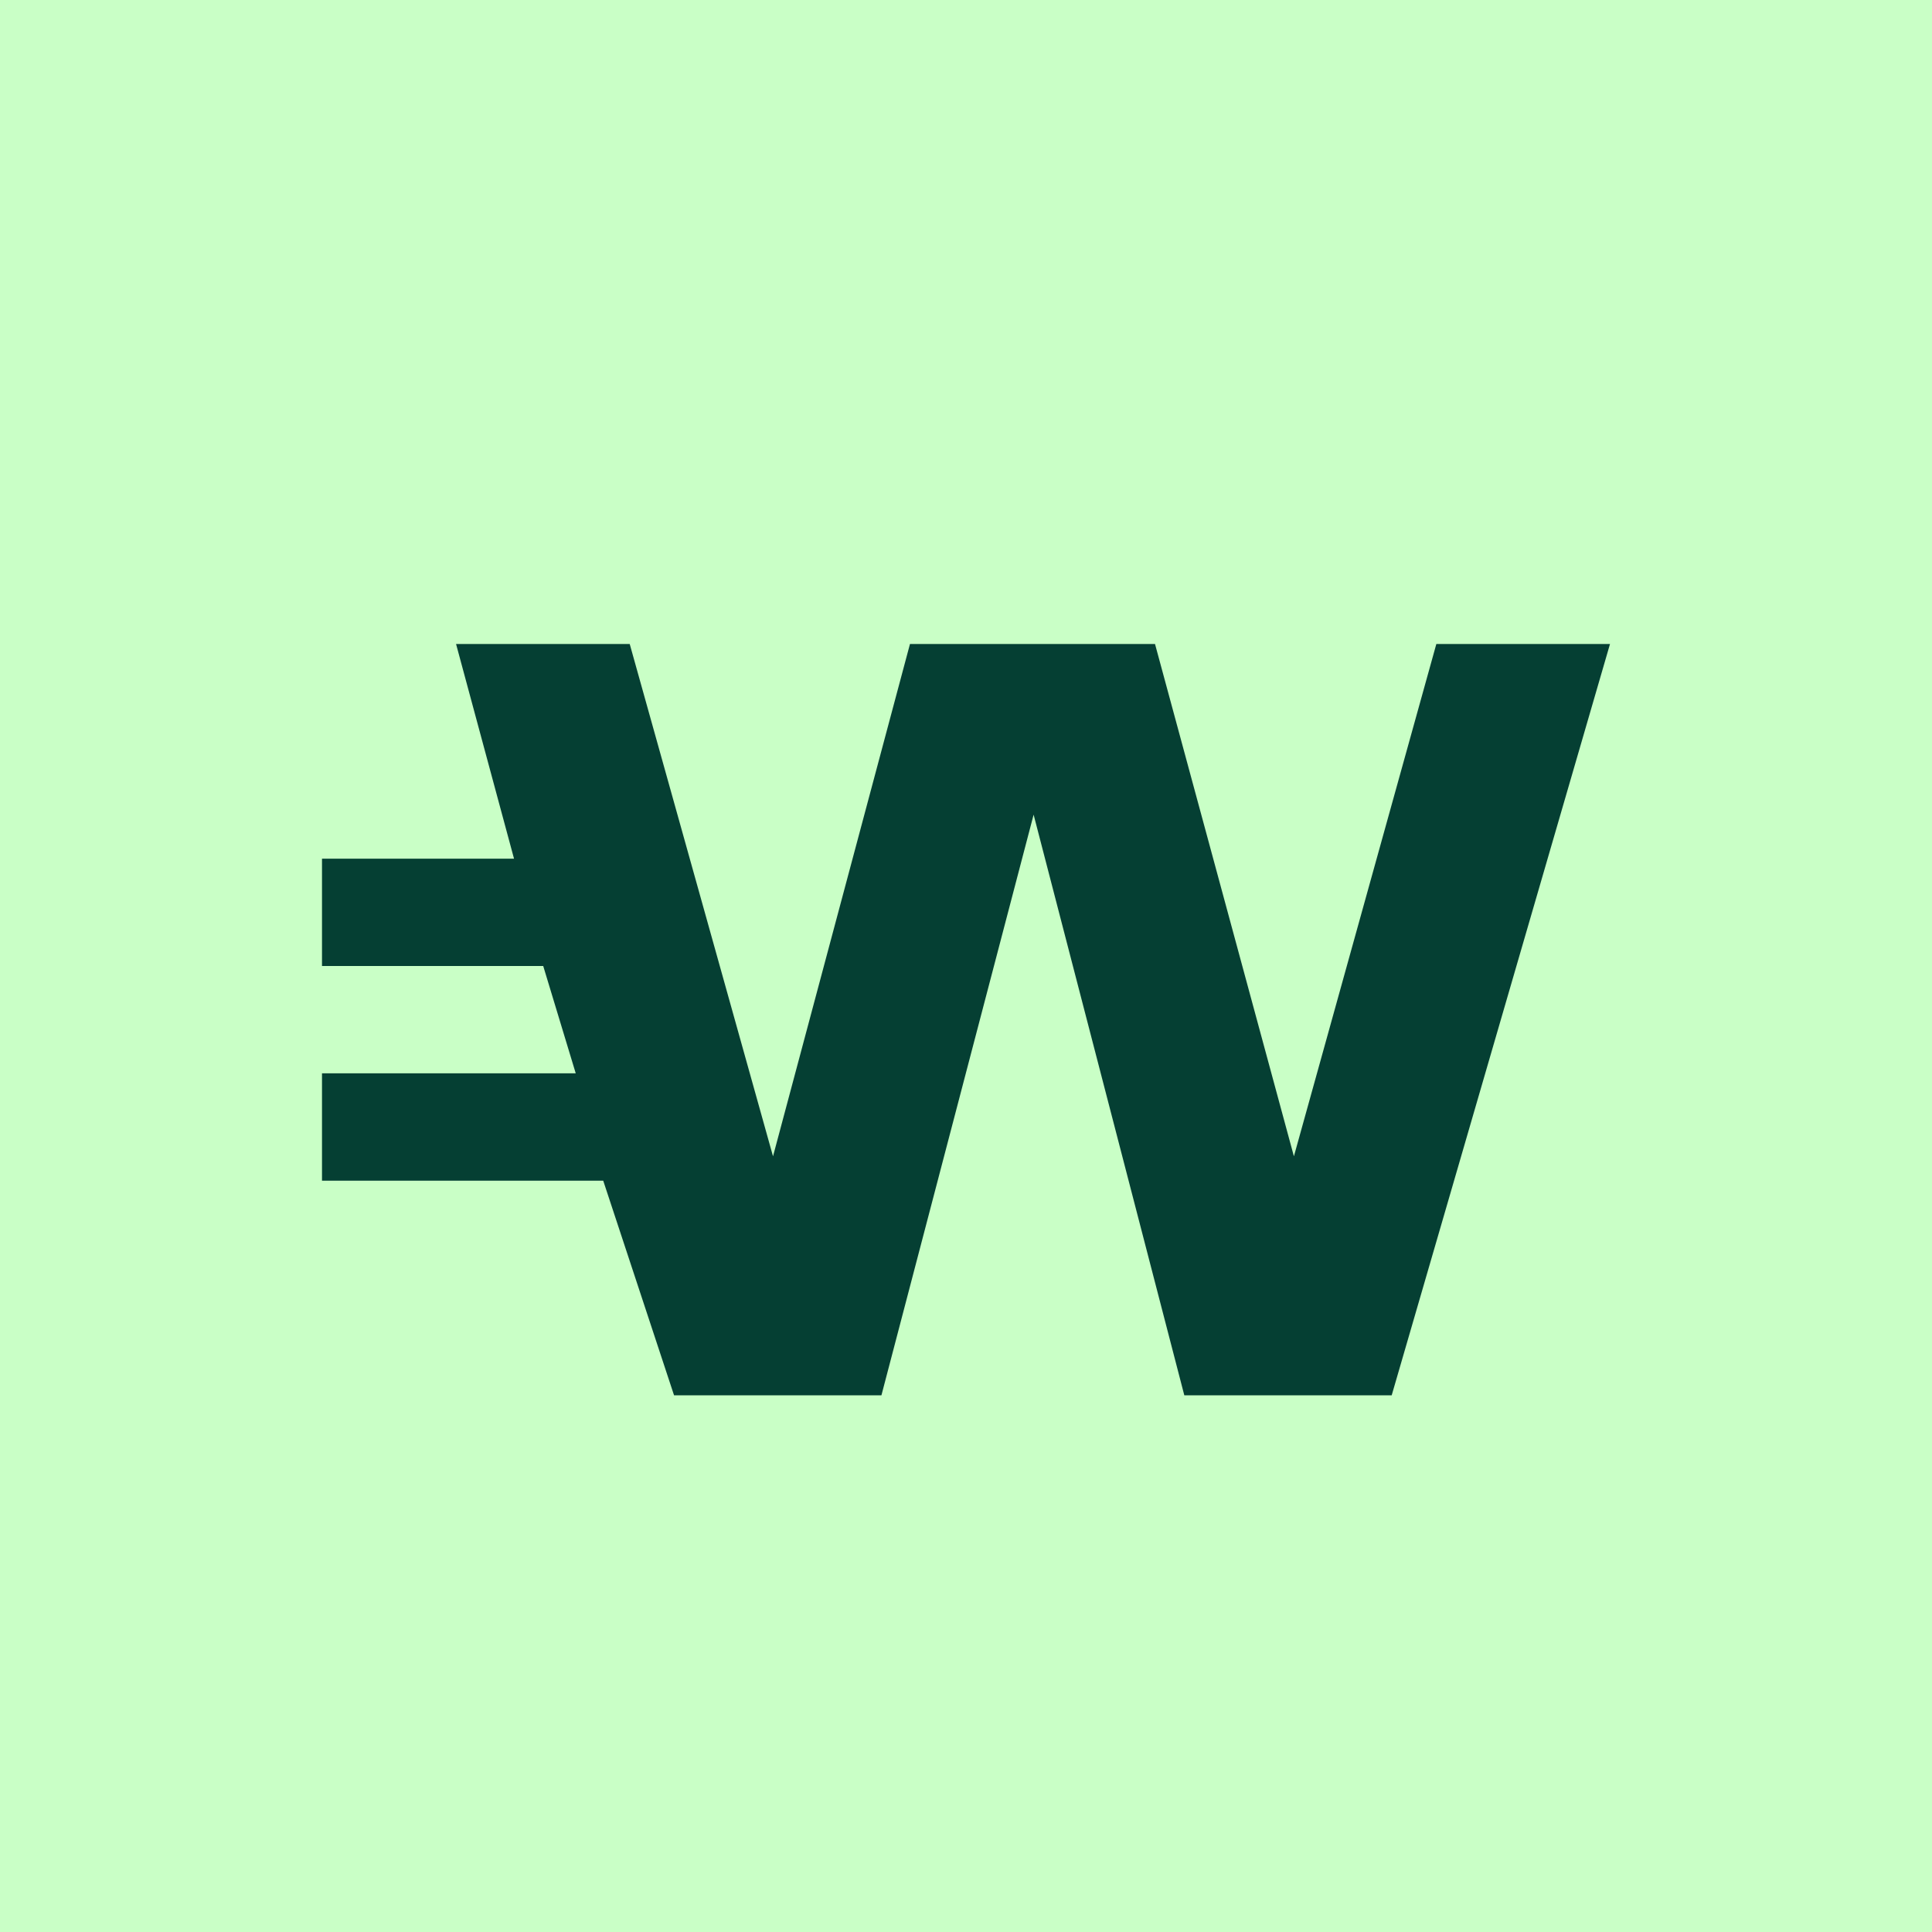 <!-- by TradingView --><svg width="18" height="18" xmlns="http://www.w3.org/2000/svg"><path fill="#C9FFC6" d="M0 0h18v18H0z"/><path d="M13.382 6l-1.327 4.773L10.761 6H8.478l-1.276 4.773L5.867 6H4.249l.54 2H3v1h2.061l.303 1H3v1h2.62l.66 2h1.932L9.63 7.59 11.034 13h1.932L15 6h-1.618z" fill="#053F33"/></svg>